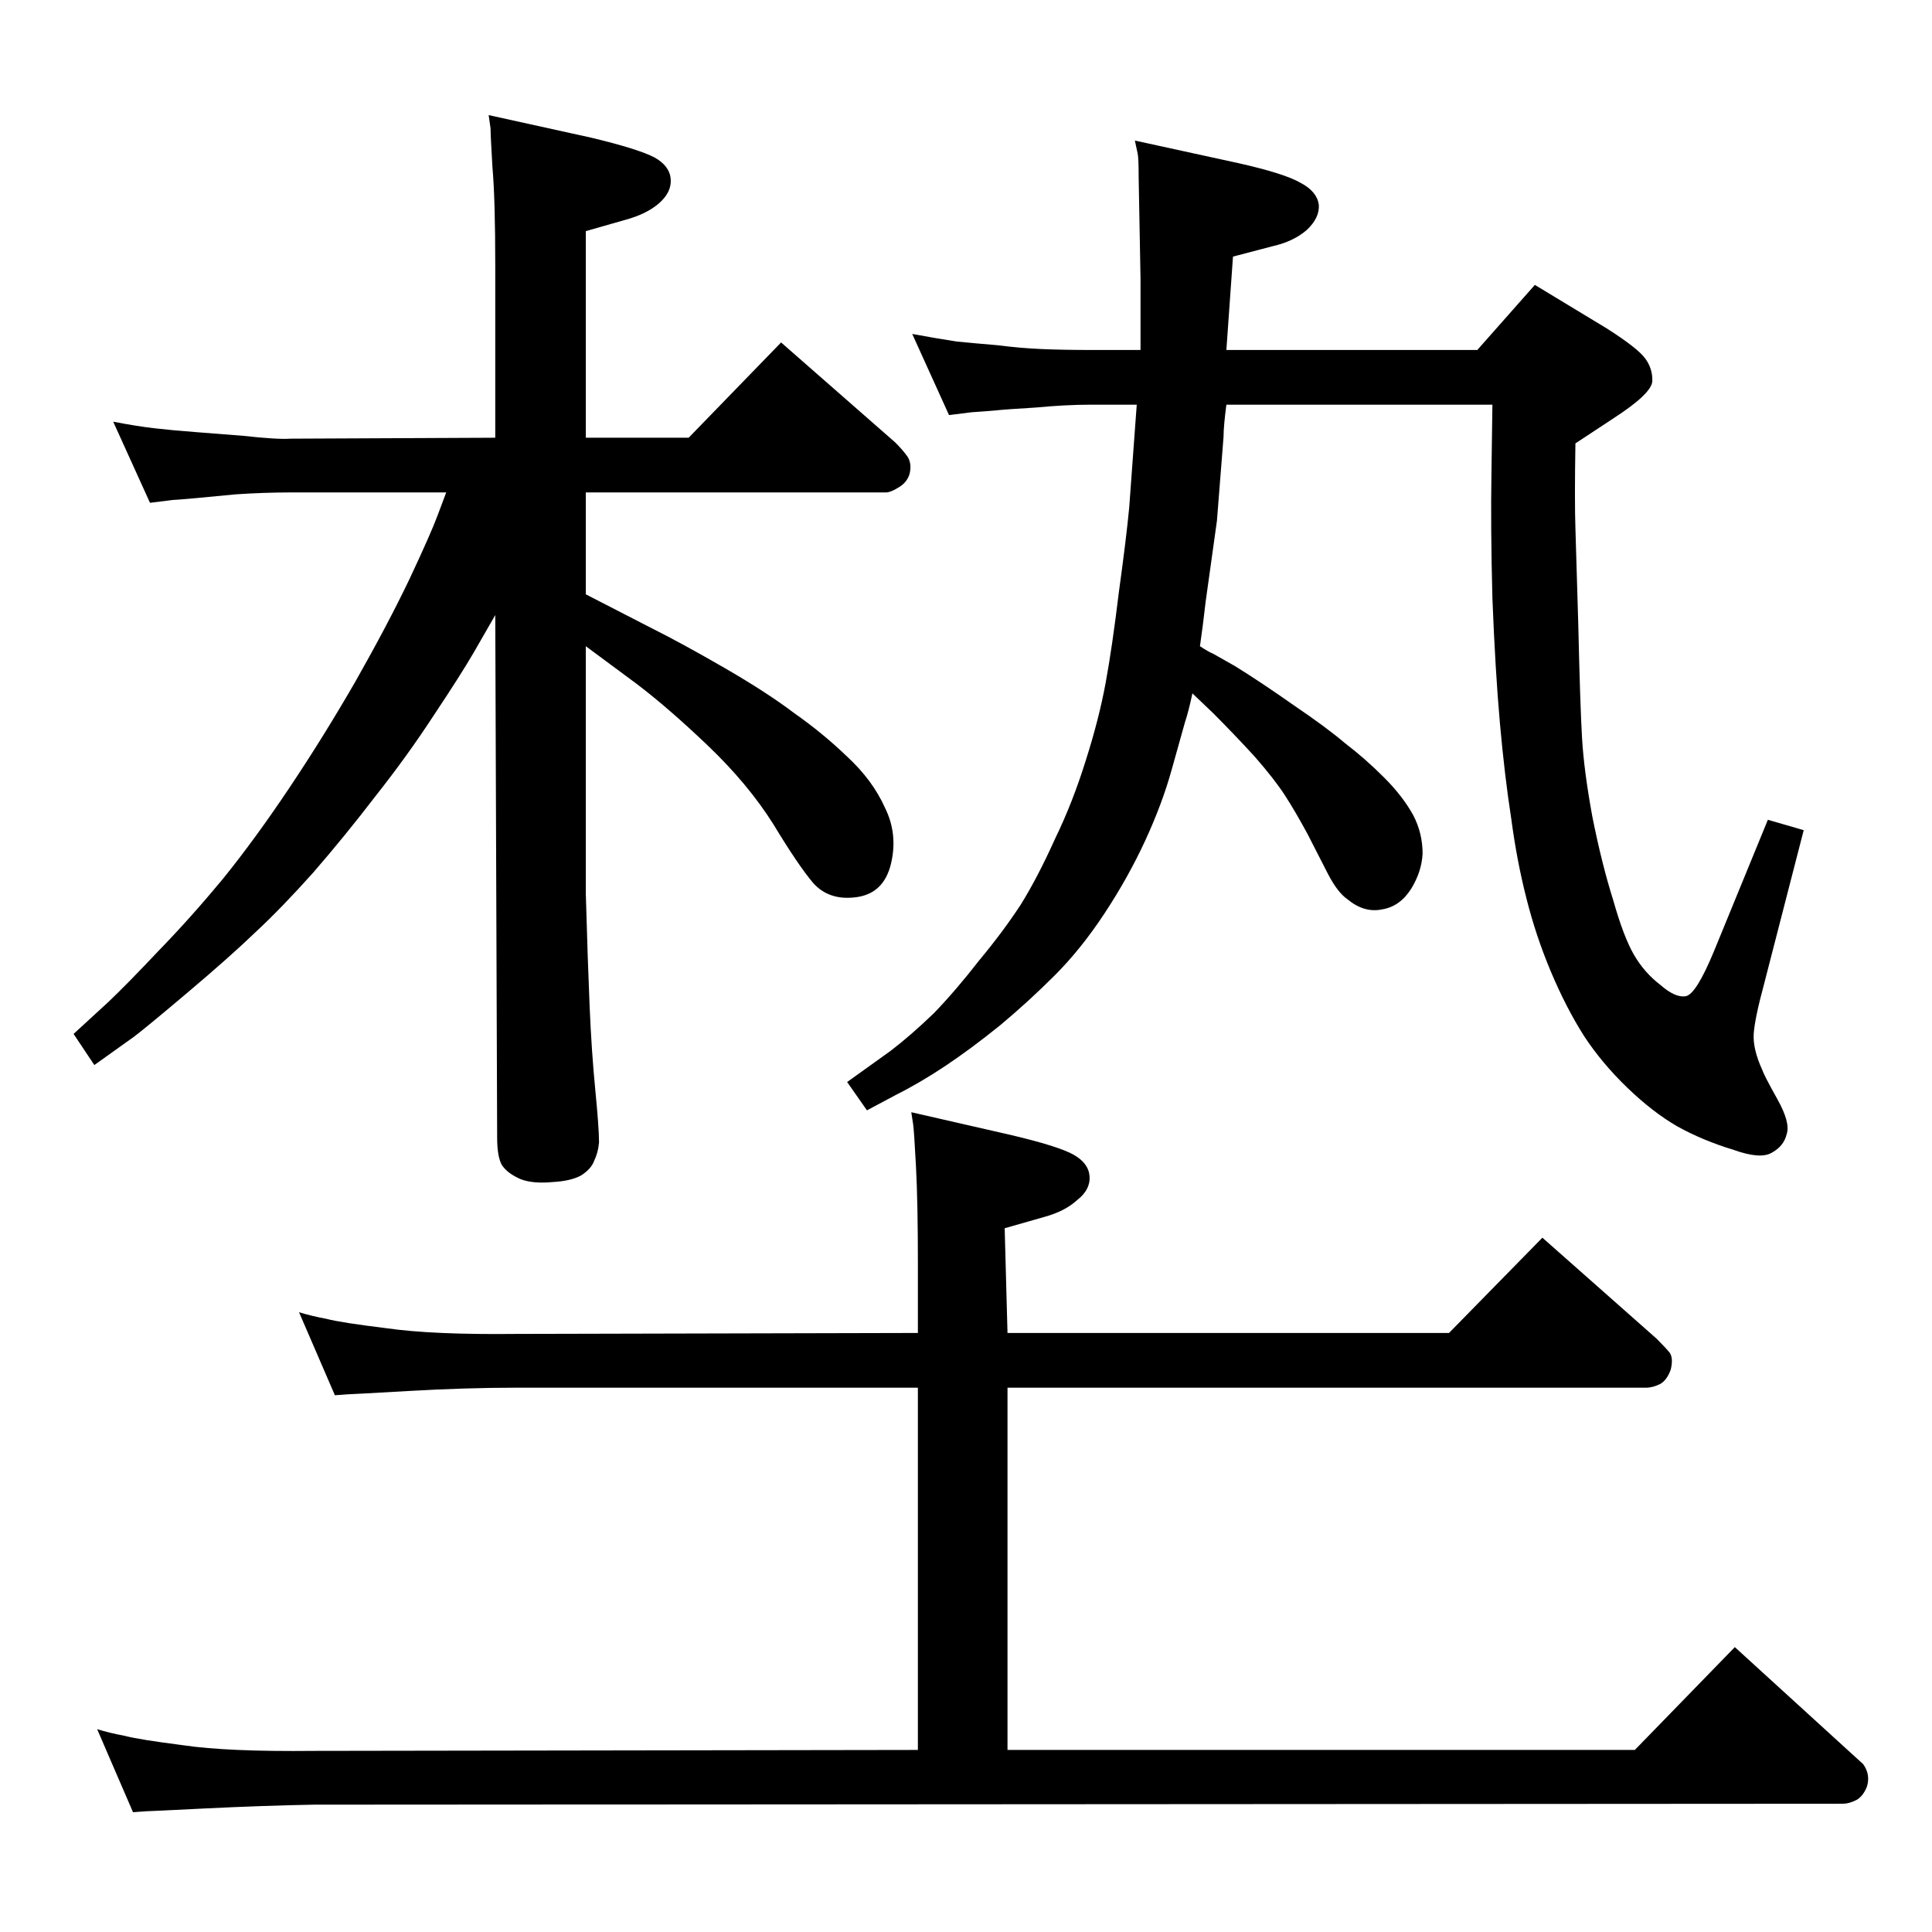<?xml version="1.0" standalone="no"?>
<!DOCTYPE svg PUBLIC "-//W3C//DTD SVG 1.1//EN" "http://www.w3.org/Graphics/SVG/1.1/DTD/svg11.dtd" >
<svg xmlns="http://www.w3.org/2000/svg" xmlns:xlink="http://www.w3.org/1999/xlink" version="1.1" viewBox="0 0 2048 2048">
  <g transform="matrix(1 0 0 -1 0 2048)">
   <path fill="currentColor"
d="M1272 1363q9 -6 14 -8l23 -13q29 -18 63 -42q34 -23 54 -40q21 -16 41 -36t31 -40q10 -19 10 -41q-1 -19 -12 -37q-12 -19 -31 -22q-19 -4 -37 11q-10 7 -20 26l-22 43q-13 24 -24 41t-32 41q-22 24 -44 46l-22 21q-4 -19 -8 -31l-14 -50q-10 -36 -28 -75t-43 -77
t-53 -66t-58 -53q-31 -25 -58 -43t-53 -31l-30 -16l-21 30l46 33q21 16 46 40q24 25 48 56q25 30 44 59q18 29 36 69q19 39 33 84q14 44 21 82t14 96q8 58 11 90l6 82l2 27h-50q-25 0 -57 -3q-33 -2 -42 -3q-11 -1 -26 -2l-24 -3l-39 86q27 -5 47 -8q20 -2 44 -4
q23 -3 46 -4t54 -1h51v75l-2 109q0 19 -1 24l-3 14l110 -24q49 -11 66 -21q17 -9 19 -23q1 -14 -13 -27q-14 -12 -36 -17l-42 -11l-7 -99h266l61 69l76 -46q33 -21 41 -32t7.5 -24t-40.5 -39l-41 -27q-1 -61 0 -90l3 -101q2 -87 4 -121q2 -35 11 -84q10 -50 22 -88
q11 -39 22 -58t28 -32q16 -14 27 -12t30 48l57 139l38 -11l-42 -163q-10 -37 -11 -53t9 -38q2 -6 16 -31t10 -37q-3 -13 -16 -20q-12 -7 -40 3q-33 10 -60 25q-26 15 -53 41t-46 55q-19 30 -35 68t-26 78q-10 39 -16 84q-7 45 -12 101t-8 133q-2 77 -1 133l1 72h-282
q-3 -23 -3 -34l-7 -89l-12 -86l-3 -25zM621 1100q2 -71 4 -118q2 -48 6 -89t4 -56q-1 -11 -5 -19q-3 -9 -14 -16q-11 -6 -30 -7q-21 -2 -34 3q-14 6 -20 15q-5 9 -5 29l-2 554l-23 -40q-14 -24 -42 -66q-28 -43 -62 -86q-33 -43 -66 -81q-34 -38 -61 -63q-27 -26 -72 -64
t-57 -47l-42 -30l-22 33l37 34q20 19 53 54q34 35 68 76q34 42 70.5 96.5t70.5 113.5q34 60 57 108q23 49 30 68l9 24h-165q-28 0 -58 -2q-32 -3 -42 -4t-25 -2l-24 -3l-39 86q26 -5 44 -7q17 -2 43 -4l51 -4q36 -4 50 -3l217 1v182q0 71 -3 105q-2 34 -2 41l-2 14l109 -24
q50 -12 67 -21q16 -9 17 -23t-13 -26q-13 -11 -35 -17l-42 -12v-219h109l98 101l121 -106q8 -8 13 -15q5 -8 2 -19q-3 -9 -12 -14q-8 -5 -13 -5h-318v-108l70 -36q32 -16 77 -42t74 -48q30 -21 56 -46q27 -25 40 -54q14 -28 6.5 -59.5t-36.5 -35.5t-46 15q-16 19 -42 62
q-27 43 -70 84q-42 40 -75 65l-54 40v-263zM973 635v74q0 64 -2 102t-3 45l-2 13l105 -24q51 -12 67 -21t17 -23t-13 -25q-13 -12 -35 -18l-42 -12l3 -111h468l99 101l121 -107q10 -10 14 -15q4 -6 1 -18q-4 -11 -11 -15q-8 -4 -15 -4h-677v-384h665l106 109l125 -114
l11 -10q8 -11 4 -24q-4 -10 -11 -14q-8 -4 -14 -4l-1621 -1q-54 -1 -115 -4q-60 -3 -63 -3l-14 -1l-38 88q13 -4 29 -7q15 -4 62 -10q47 -7 139 -6l640 1v384h-426q-53 0 -114 -3.5t-64 -3.5l-14 -1l-38 88q13 -4 29 -7q15 -4 64 -10q49 -7 137 -6z" />
  </g>

</svg>
